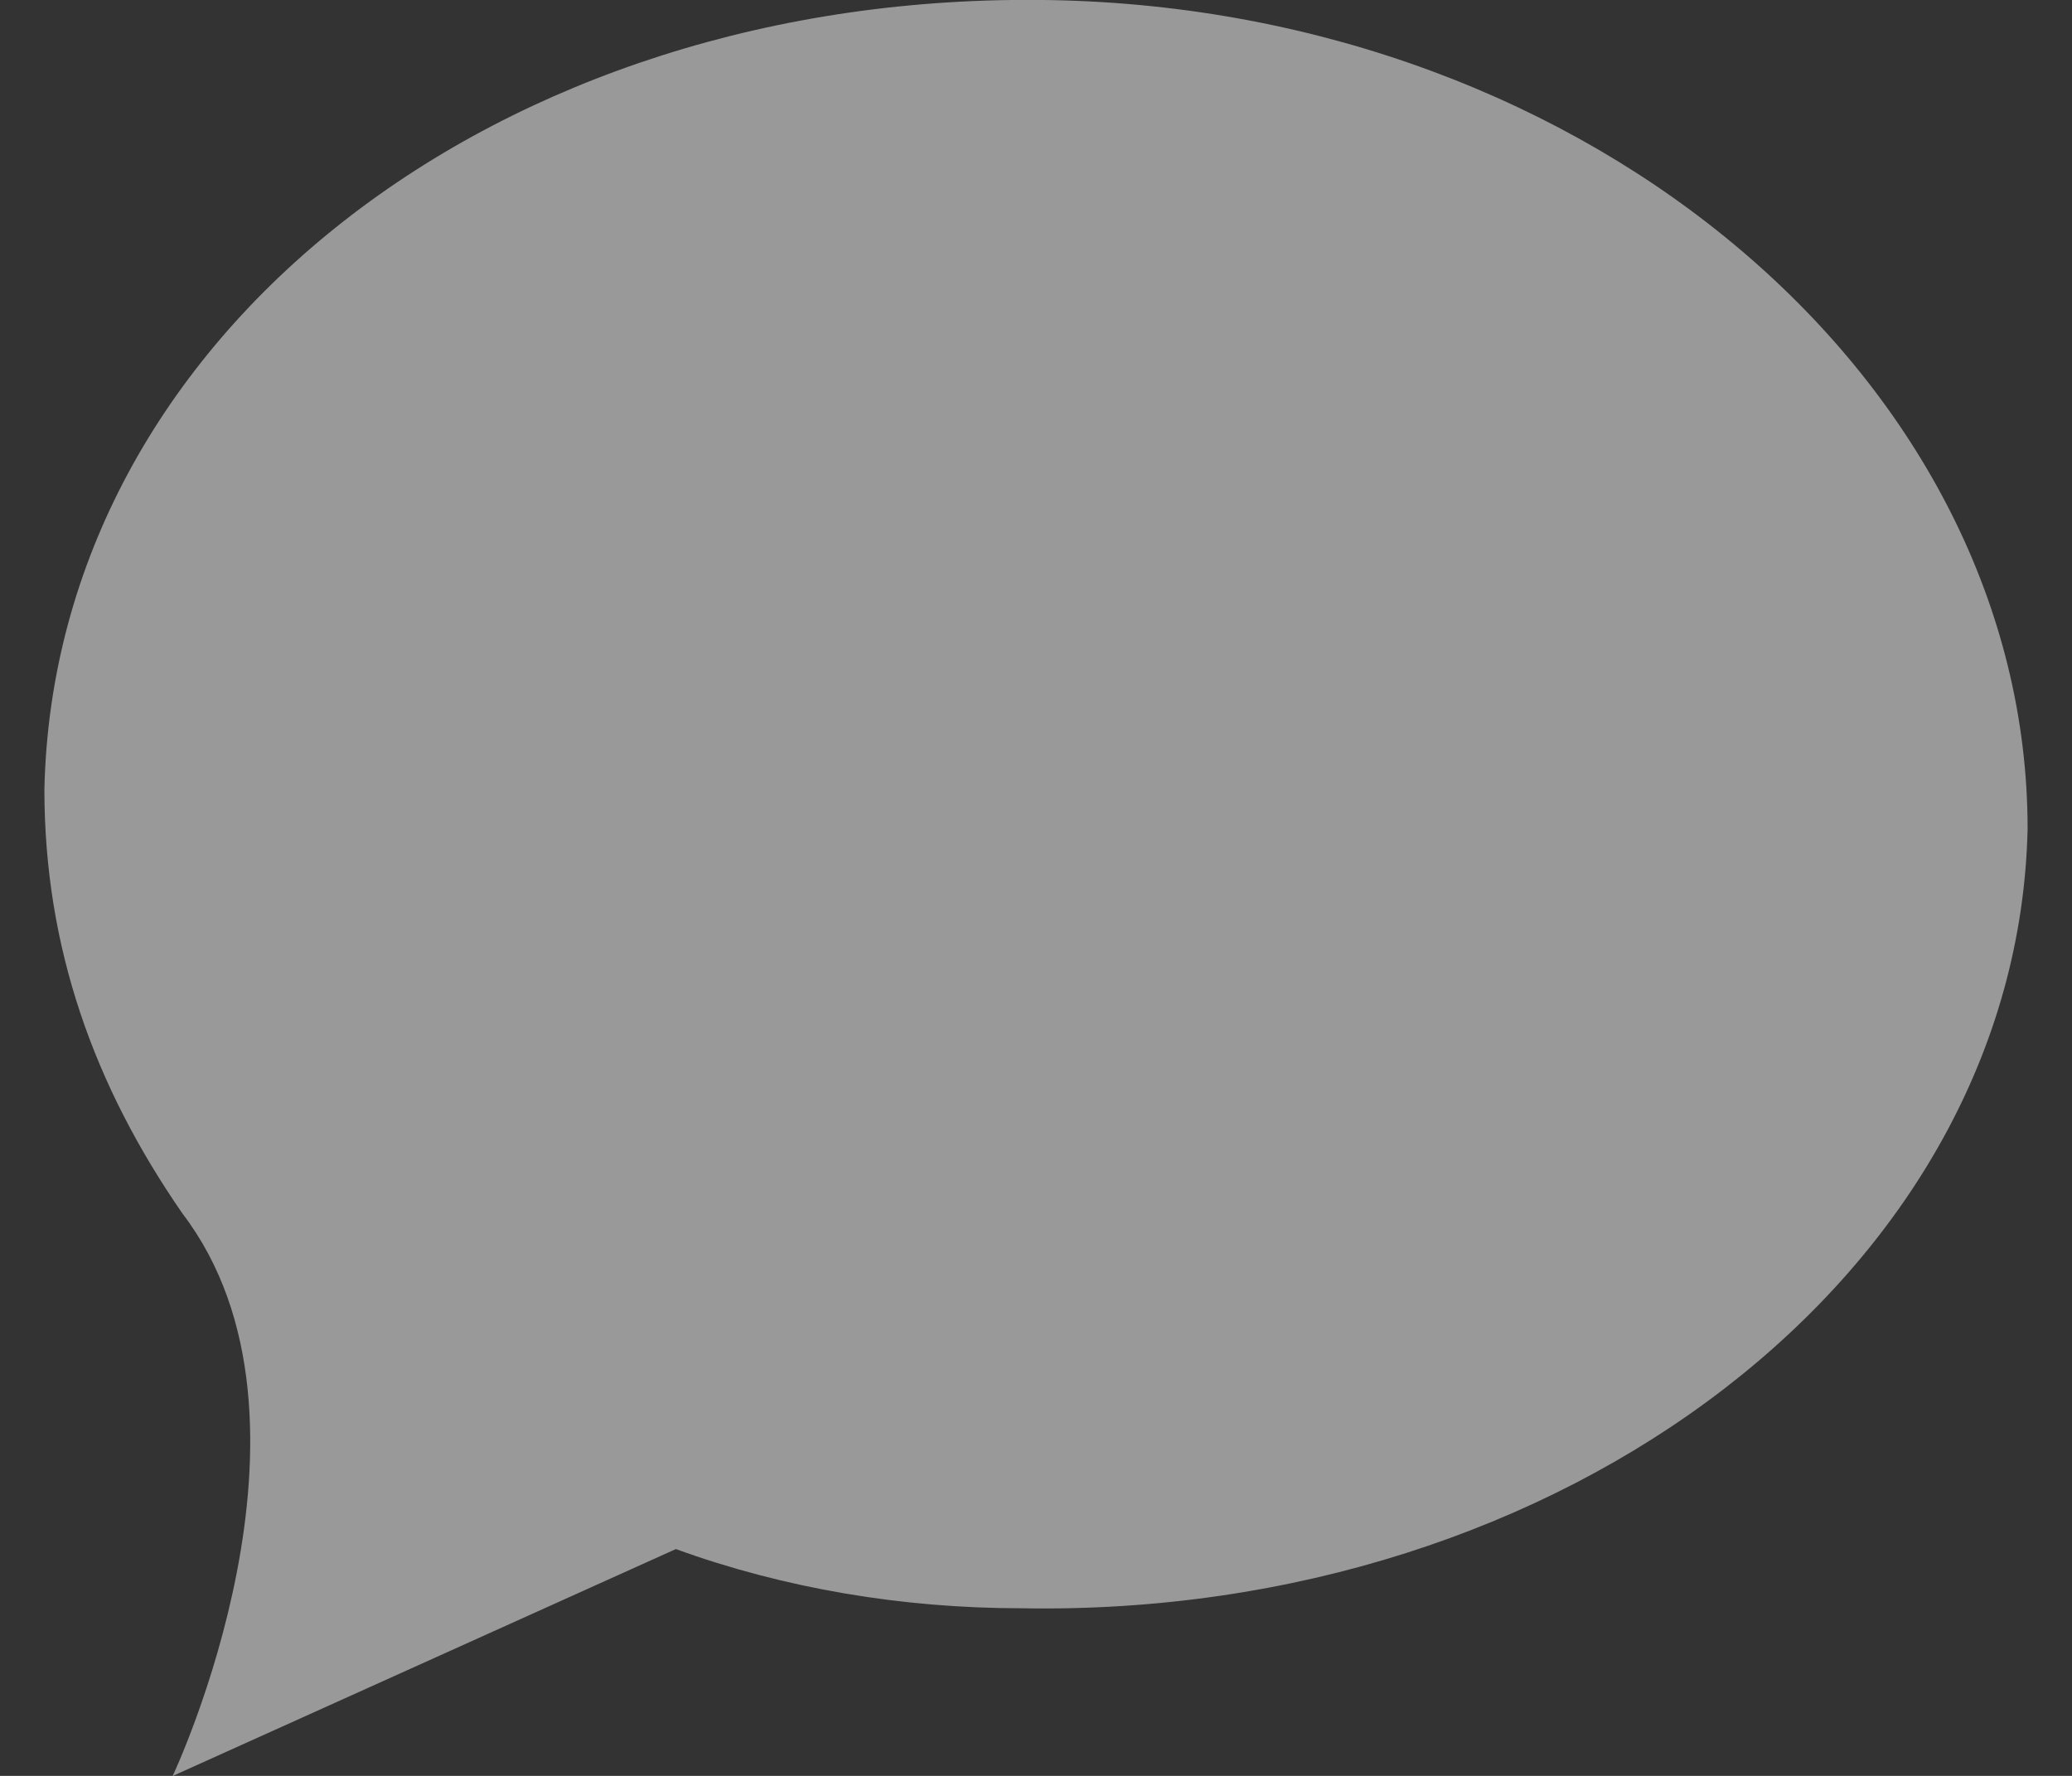 <svg width="21" height="18" viewBox="0 0 21 18" fill="none" xmlns="http://www.w3.org/2000/svg">
<rect x="0" y="0" width="21" height="18" fill="#333333" stroke="none"/>
<path opacity="0.5" fill-rule="evenodd" clip-rule="evenodd" d="M10.65 0.001C5.05 -0.099 0.55 3.401 0.45 8.001C0.45 9.601 0.95 11.001 1.85 12.301C3.45 14.401 1.75 18.001 1.75 18.001L6.85 15.701C7.95 16.101 9.15 16.301 10.35 16.301C15.85 16.401 20.45 12.901 20.55 8.401C20.55 3.901 16.15 0.101 10.65 0.001V0.001Z" fill="white"/>
</svg>
